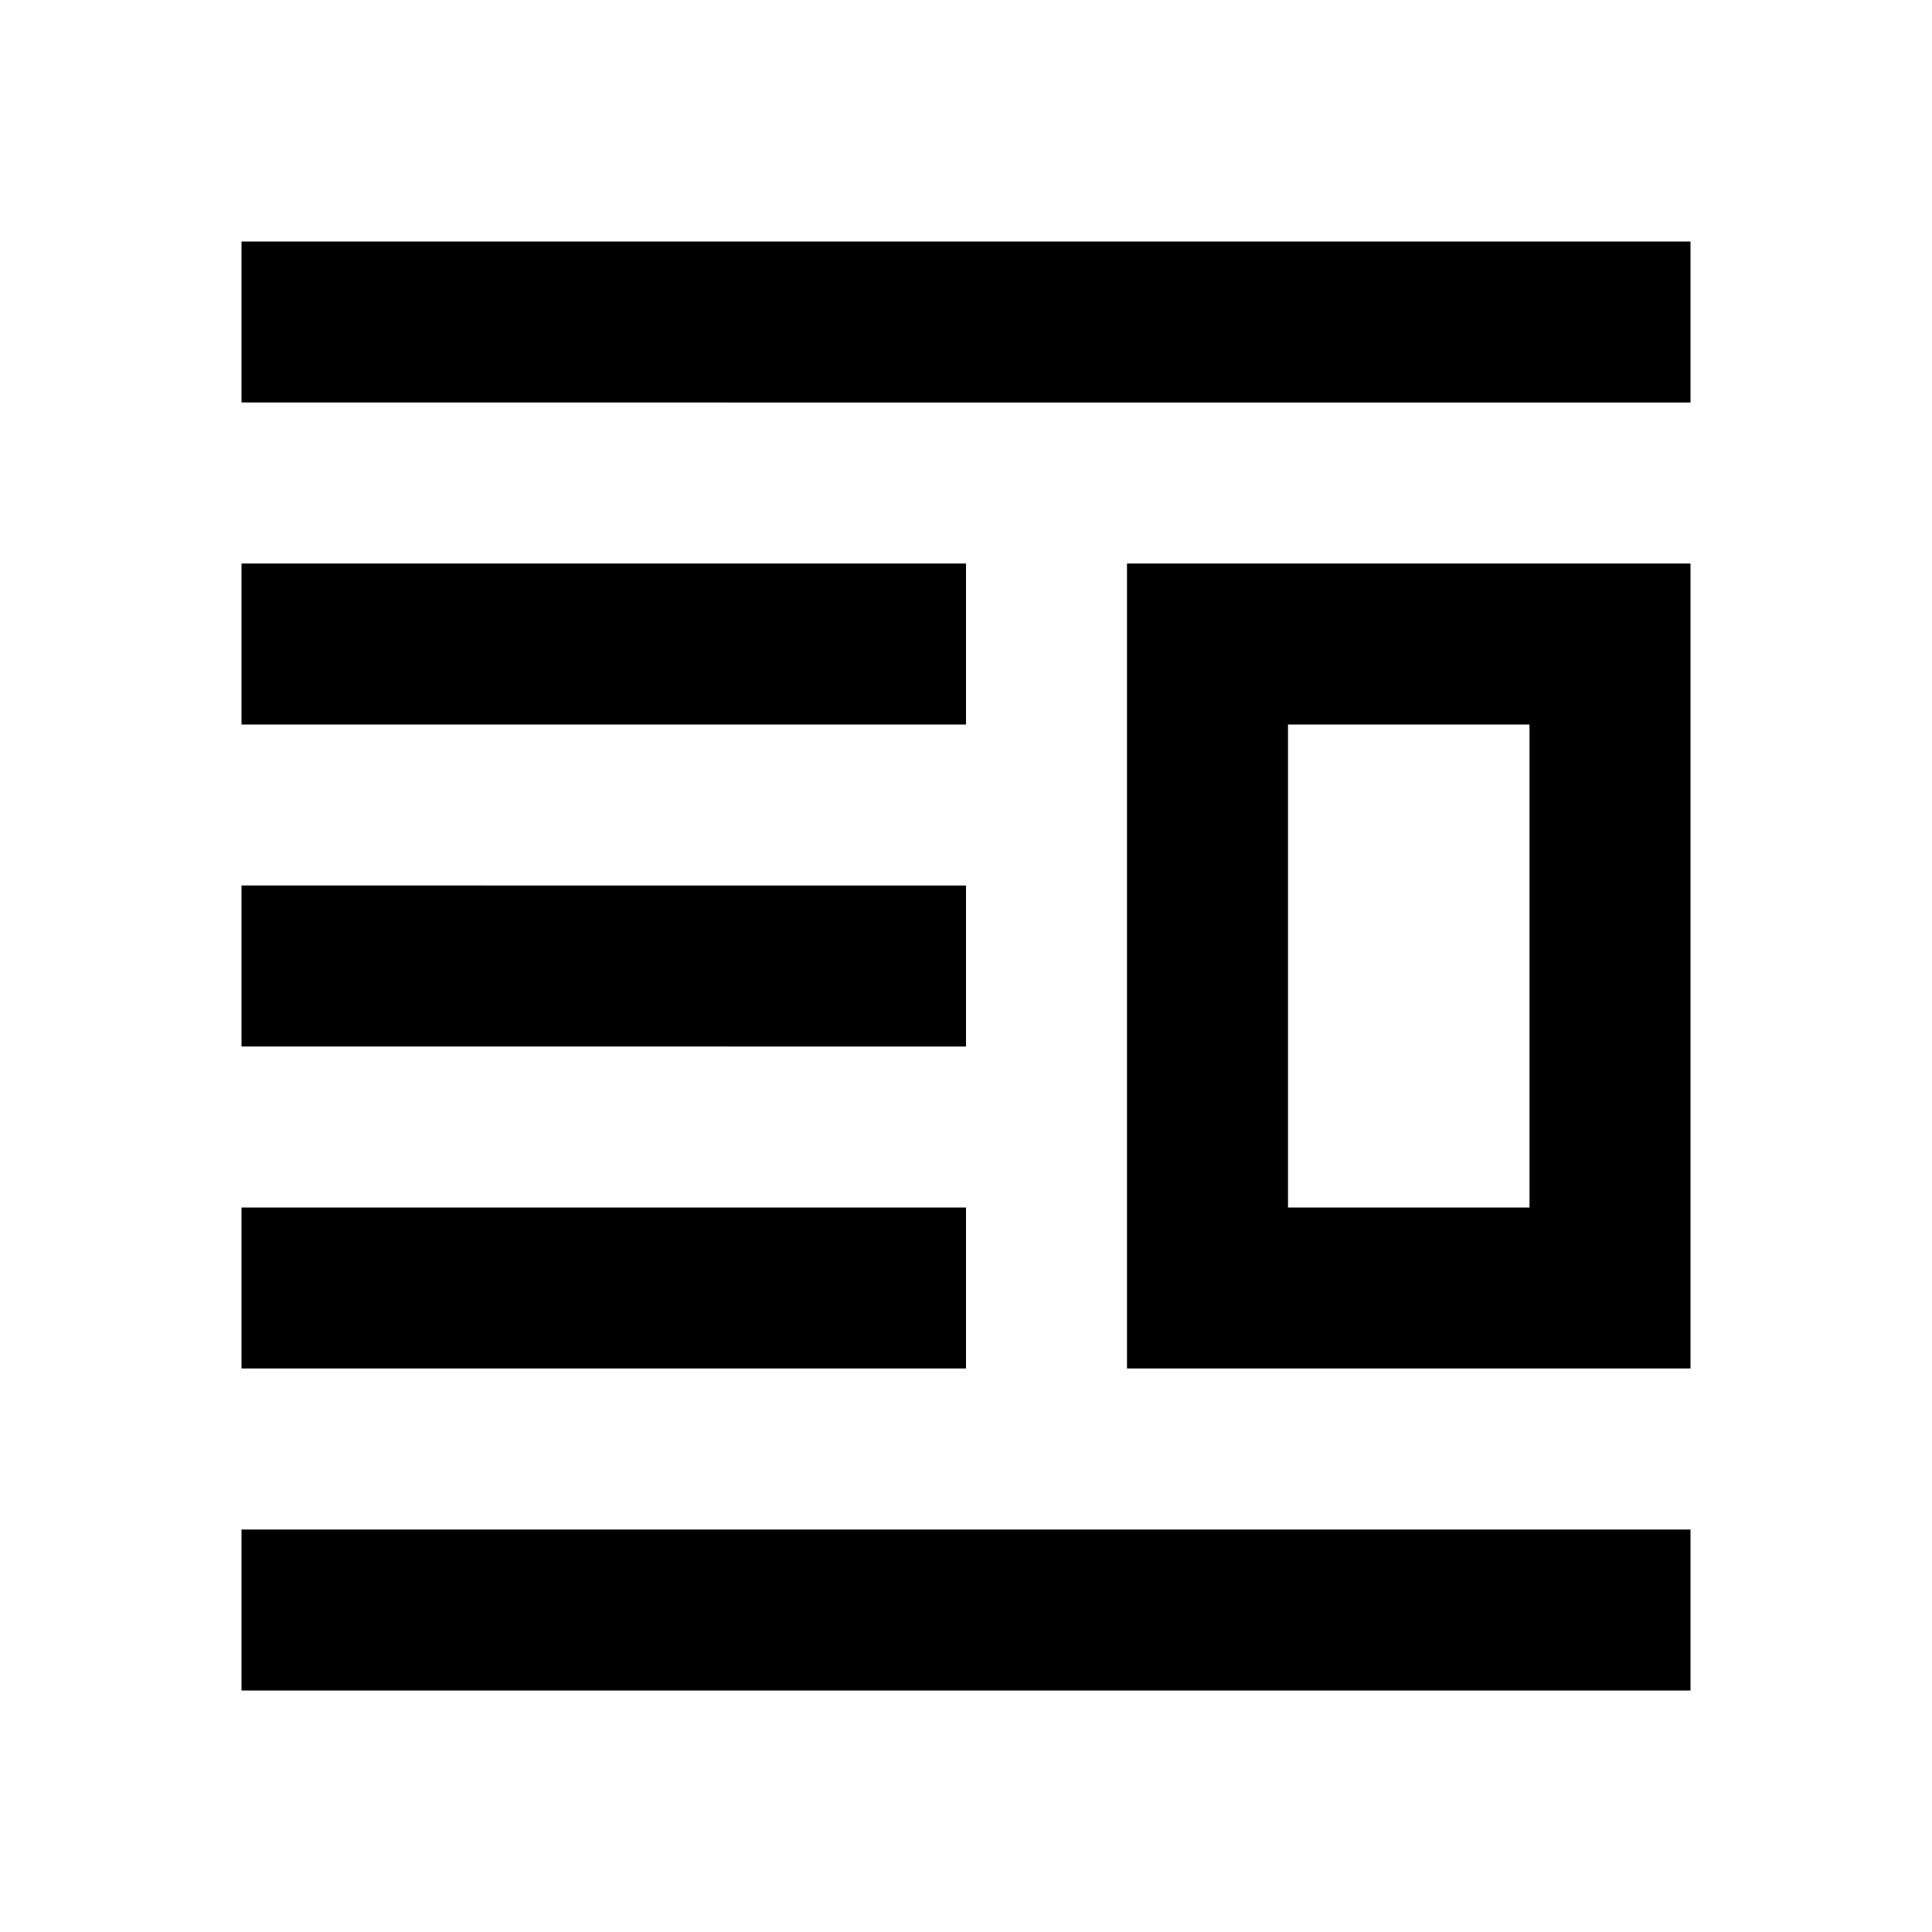 <svg xmlns="http://www.w3.org/2000/svg" viewBox="0 0 48 48"><rect width="48" height="48" style="fill:none"/><path d="M38,18V30H32V18h6m4-4H28V34H42V14Zm0-4H6V6H42ZM24,14H6v4H24Zm0,8H6v4H24Zm0,8H6v4H24Zm18,8H6v4H42Z"/></svg>